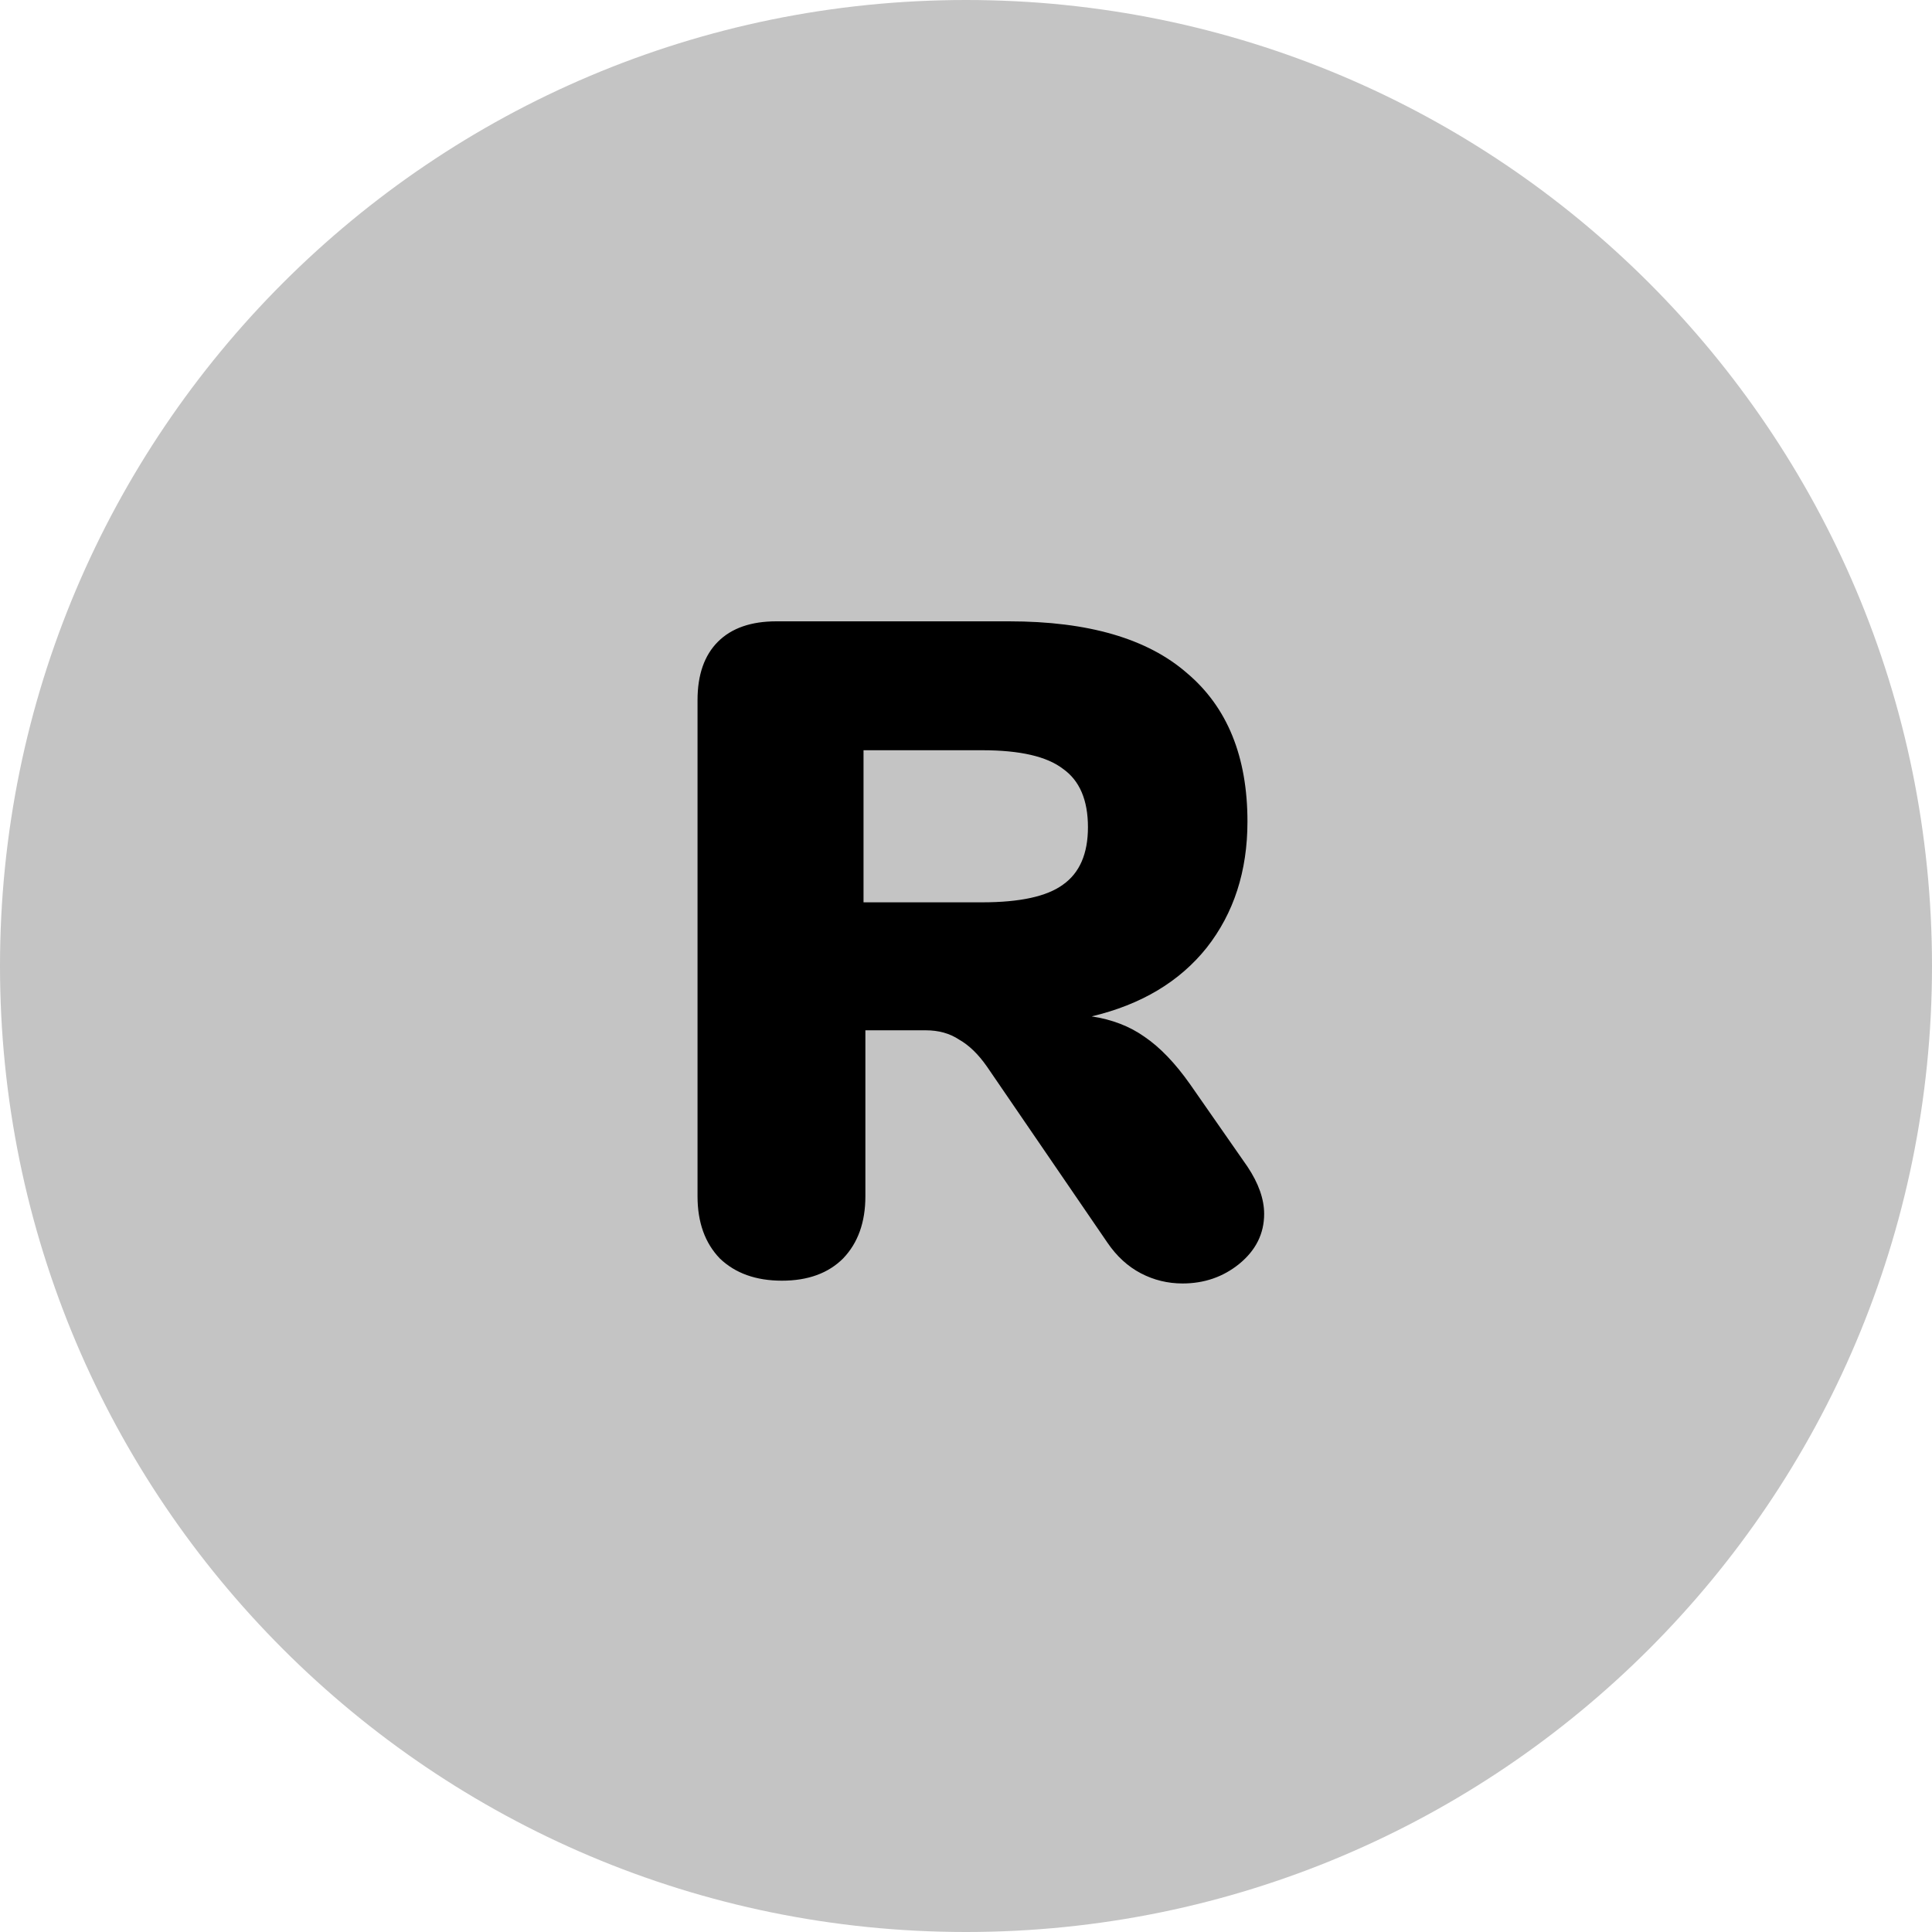 <svg width="50" height="50" viewBox="0 0 50 50" fill="none" xmlns="http://www.w3.org/2000/svg">
<path d="M25 50C38.807 50 50 38.807 50 25C50 11.193 38.807 0 25 0C11.193 0 0 11.193 0 25C0 38.807 11.193 50 25 50Z" fill="#C4C4C4"/>
<path d="M32.284 30.192C32.572 30.624 32.716 31.032 32.716 31.416C32.716 31.928 32.5 32.36 32.068 32.712C31.652 33.048 31.164 33.216 30.604 33.216C30.22 33.216 29.86 33.128 29.524 32.952C29.188 32.776 28.9 32.512 28.66 32.16L25.54 27.6C25.316 27.28 25.076 27.048 24.82 26.904C24.58 26.744 24.292 26.664 23.956 26.664H22.396V30.96C22.396 31.632 22.204 32.168 21.82 32.568C21.436 32.952 20.908 33.144 20.236 33.144C19.564 33.144 19.028 32.952 18.628 32.568C18.244 32.168 18.052 31.632 18.052 30.96V18.12C18.052 17.464 18.228 16.96 18.58 16.608C18.932 16.256 19.436 16.08 20.092 16.08H26.116C28.164 16.08 29.7 16.528 30.724 17.424C31.764 18.304 32.284 19.584 32.284 21.264C32.284 22.544 31.932 23.632 31.228 24.528C30.524 25.408 29.532 26 28.252 26.304C28.78 26.384 29.236 26.56 29.62 26.832C30.02 27.104 30.412 27.512 30.796 28.056L32.284 30.192ZM25.42 23.352C26.396 23.352 27.092 23.2 27.508 22.896C27.94 22.592 28.156 22.096 28.156 21.408C28.156 20.704 27.94 20.2 27.508 19.896C27.092 19.576 26.396 19.416 25.42 19.416H22.348V23.352H25.42Z" fill="black"/>
</svg>
